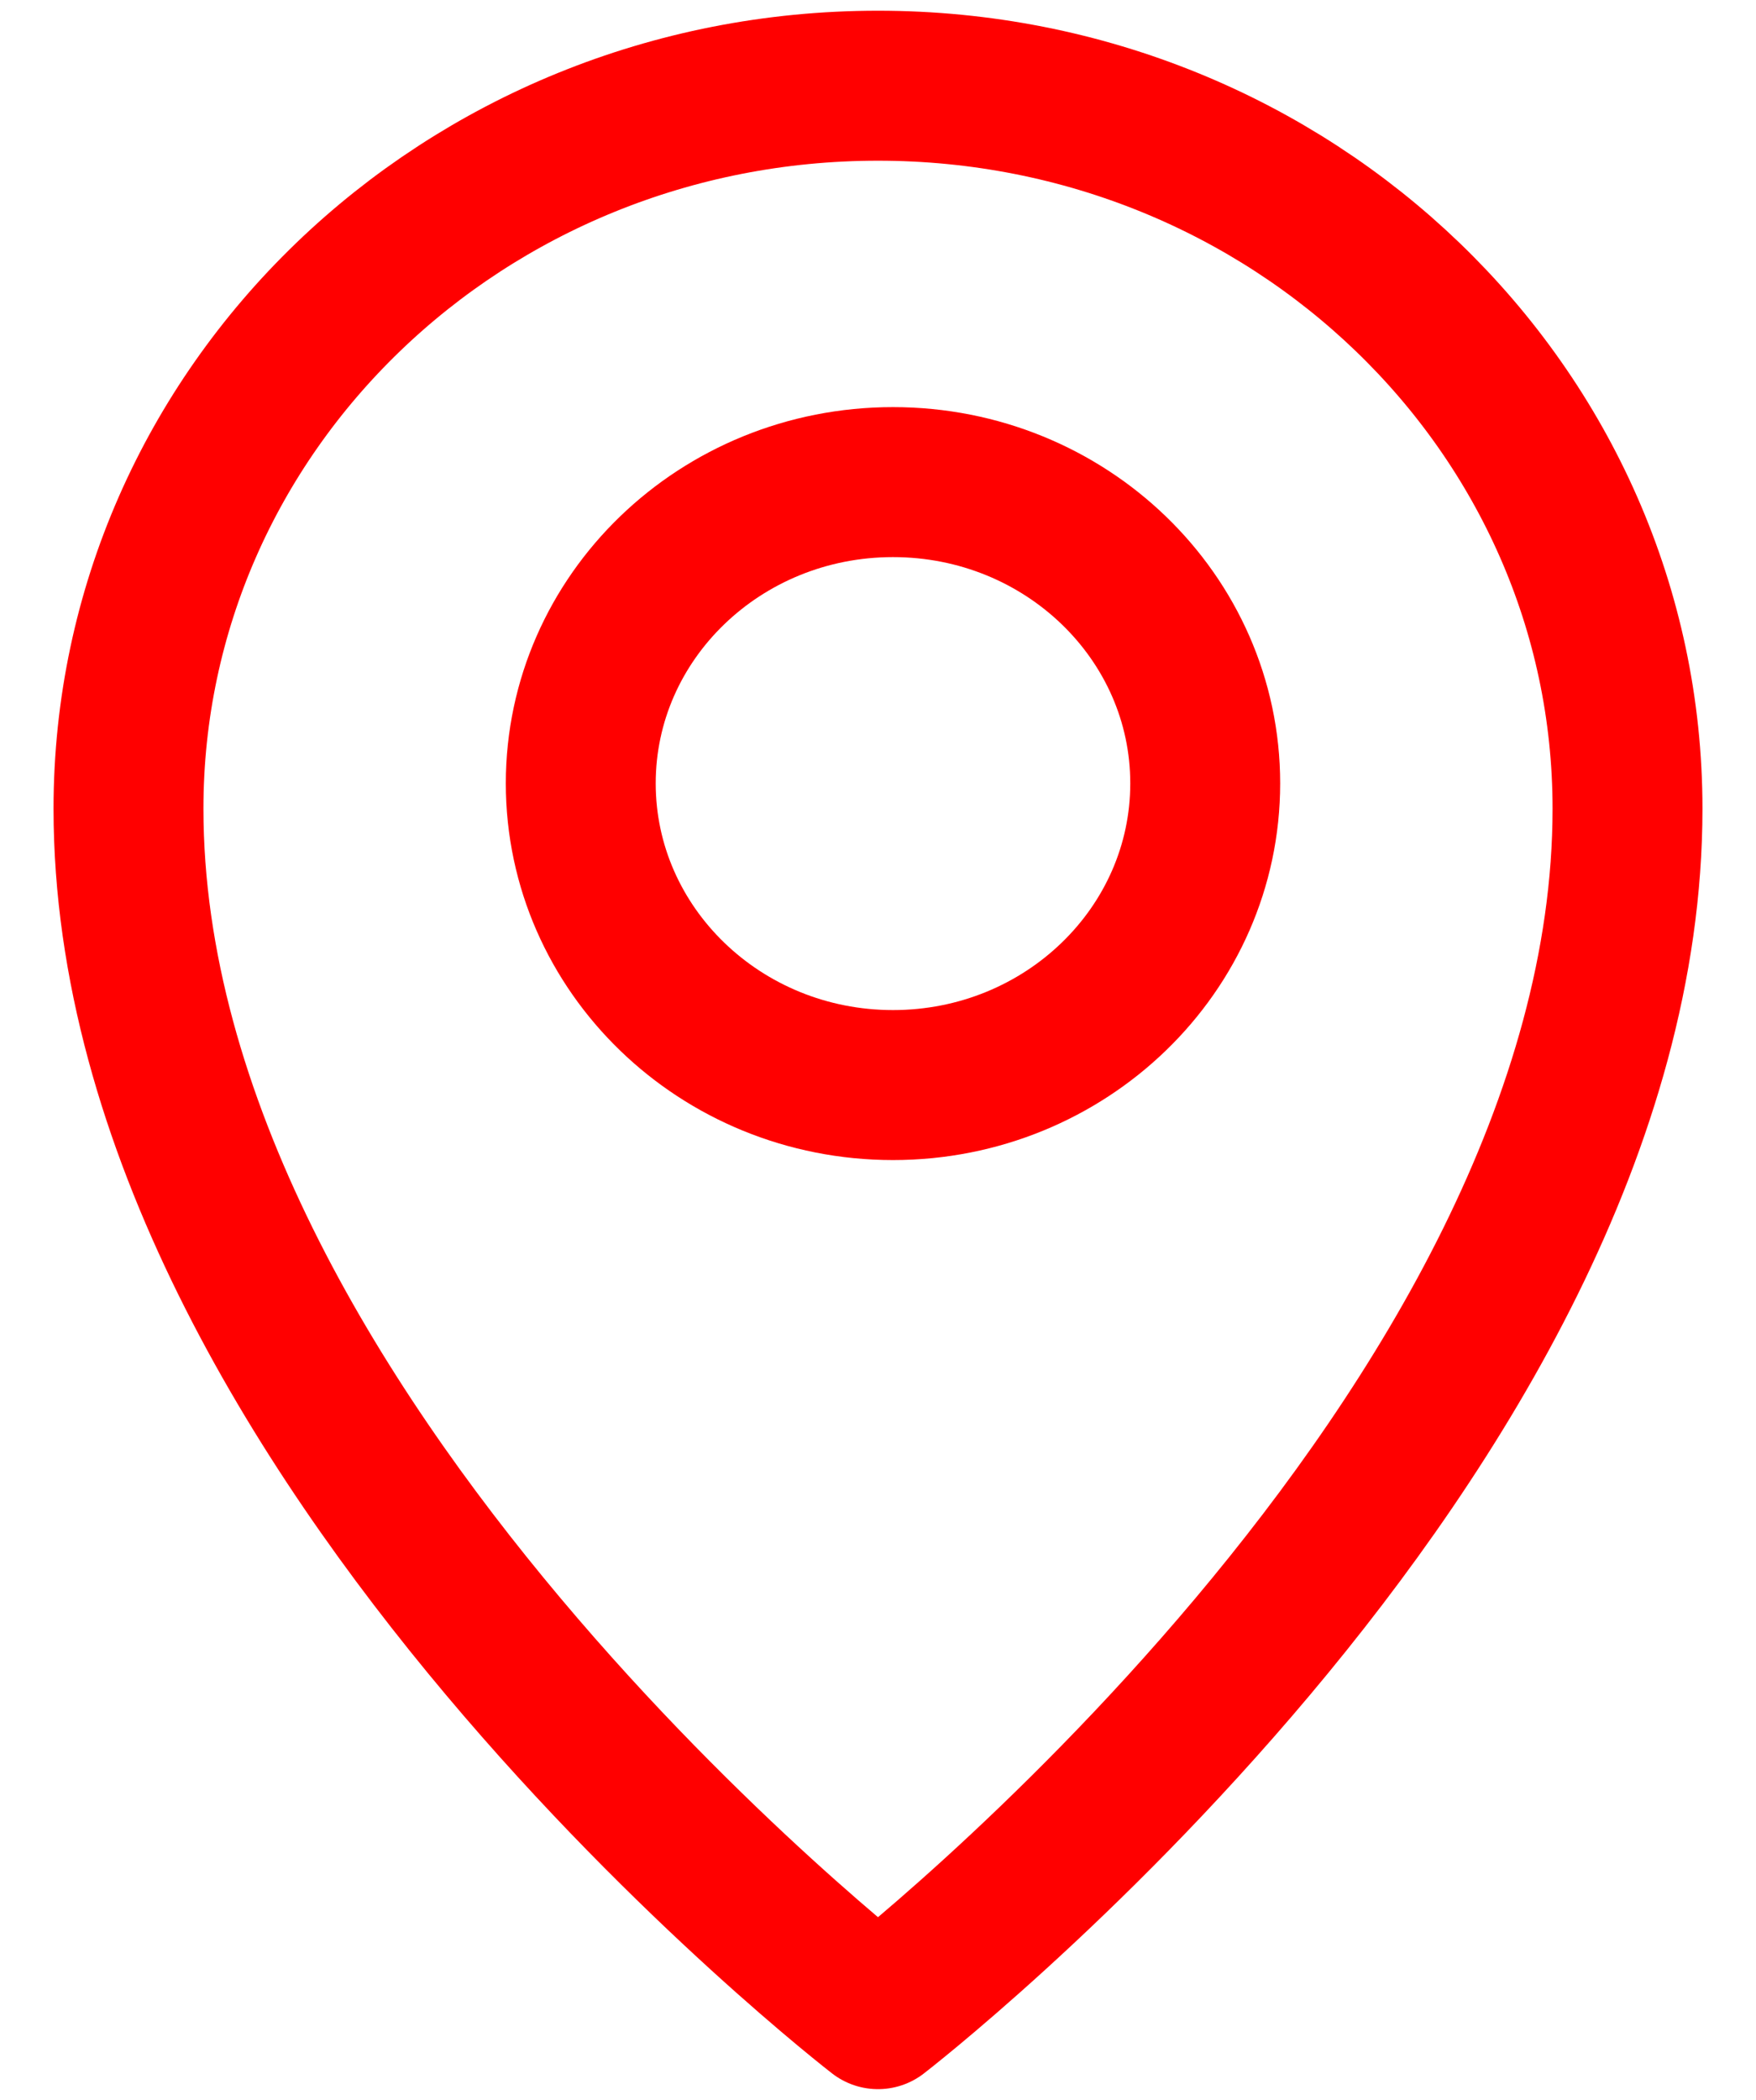 <svg width="41" height="49" viewBox="0 0 41 49" fill="none" xmlns="http://www.w3.org/2000/svg" xmlns:xlink="http://www.w3.org/1999/xlink">
	<desc>
			Created with Pixso.
	</desc>
	<defs>
		<clipPath id="clip138_477">
			<rect id="фрейм 5" width="41" height="49" fill="white" fill-opacity="0"/>
		</clipPath>
	</defs>
	<g clip-path="url(#clip138_477)">
		<mask id="mask138_479" mask-type="alpha" maskUnits="userSpaceOnUse" x="0" y="-0.5" width="41" height="50">
			<rect id="location-icon" y="-0.5" width="41" height="50" fill="#FF0000" fill-opacity="1"/>
		</mask>
		<g mask="url(#mask138_479)">
			<path id="path" d="M38 18.87C38 9.54 30.16 2 20.5 2C10.83 2 3 9.54 3 18.87C3 33.5 20.5 47 20.5 47C20.5 47 38 33.5 38 18.87Z" fill="#FF0000" fill-opacity="0" fill-rule="nonzero"/>
			<path id="path" d="M20.5 2C10.83 2 3 9.54 3 18.87C3 33.5 20.5 47 20.5 47C20.5 47 38 33.5 38 18.87C38 9.54 30.16 2 20.5 2Z" stroke="#FF0000" stroke-opacity="1" stroke-width="3.5" stroke-linejoin="round"/>
			<path id="path" d="M28.14 18.28C28.14 14.4 24.88 11.25 20.85 11.25C16.82 11.25 13.56 14.4 13.56 18.28C13.56 22.16 16.82 25.32 20.85 25.32C24.88 25.32 28.14 22.16 28.14 18.28Z" fill="#FF0000" fill-opacity="0" fill-rule="nonzero"/>
			<path id="path" d="M20.85 11.25C16.82 11.25 13.56 14.4 13.56 18.28C13.56 22.16 16.82 25.32 20.85 25.32C24.88 25.32 28.14 22.16 28.14 18.28C28.14 14.4 24.88 11.25 20.85 11.25Z" stroke="#FF0000" stroke-opacity="1" stroke-width="3.5" stroke-linejoin="round"/>
		</g>
	</g>
</svg>
